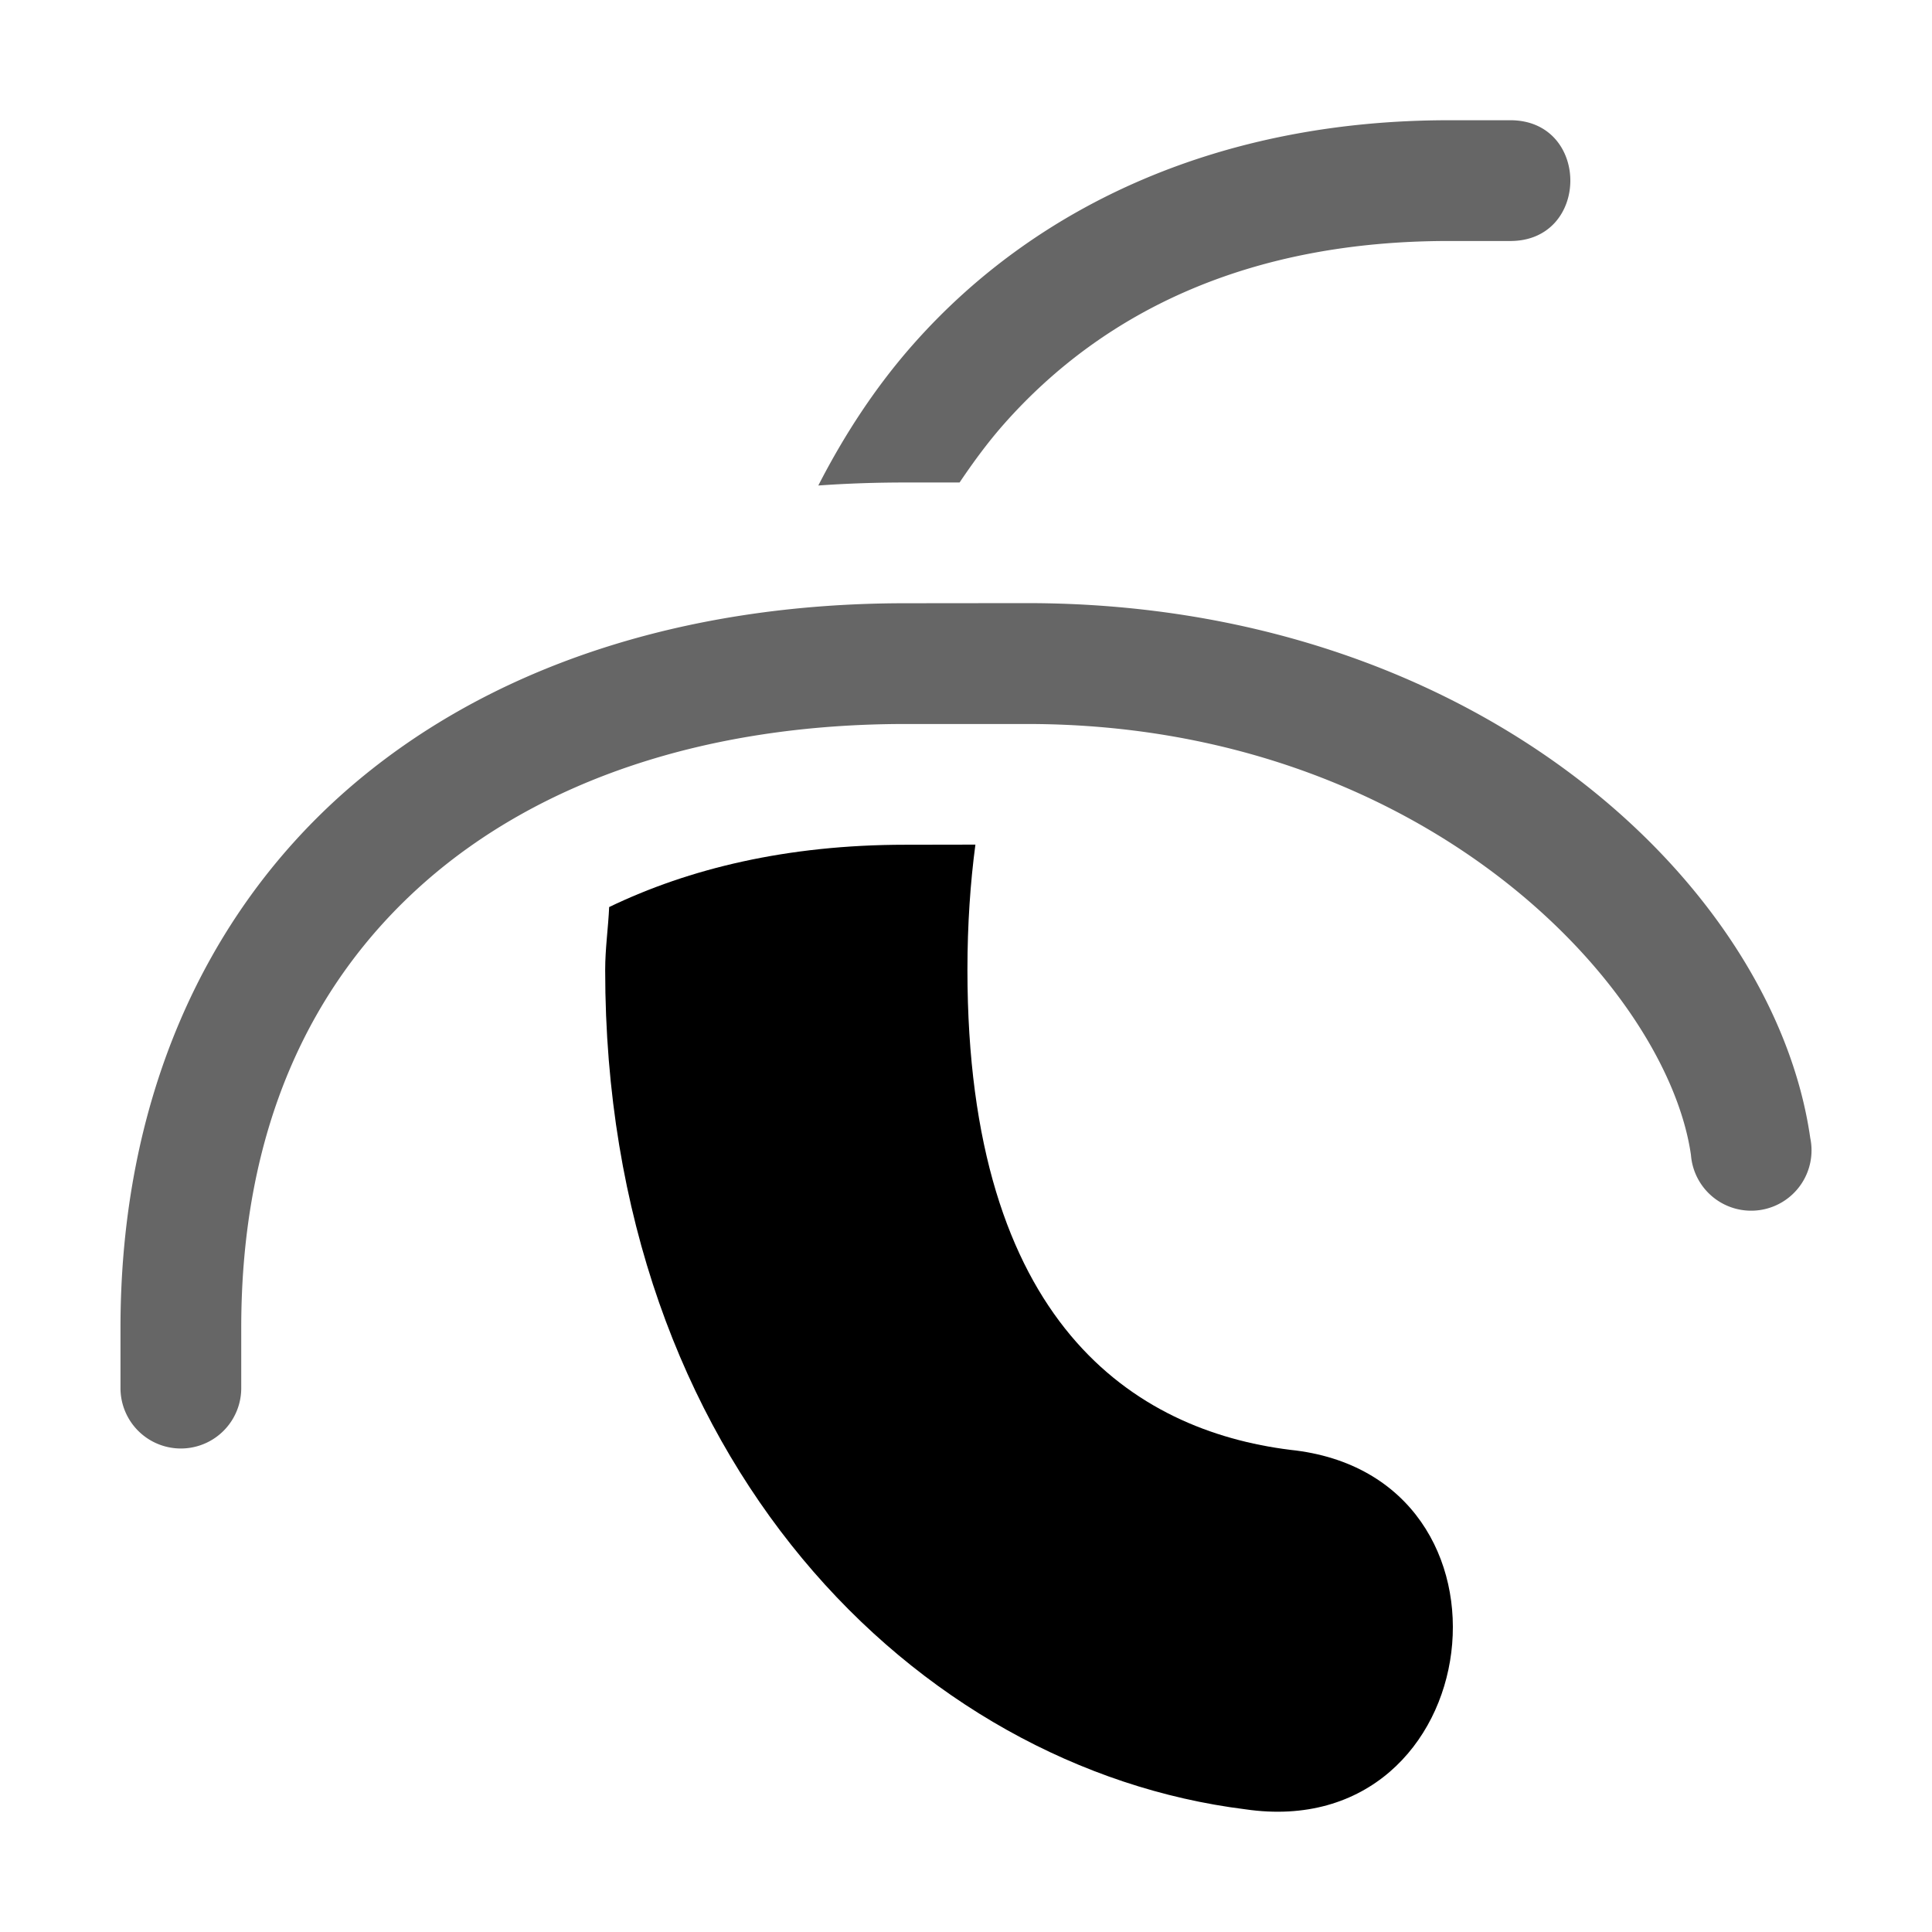 <svg xmlns="http://www.w3.org/2000/svg" xmlns:ns1="http://sodipodi.sourceforge.net/DTD/sodipodi-0.dtd" xmlns:ns2="http://www.inkscape.org/namespaces/inkscape" viewBox="0 0 1600 1600"><ns1:namedview pagecolor="#303030" showgrid="true"><ns2:grid id="grid5" units="px" spacingx="100" spacingy="100" color="#4772b3" opacity="0.2" visible="true" /></ns1:namedview><g fill="currentColor"><g enable-background="new" transform="matrix(100 0 0 100 -38300.215 -40900.42)"><path d="m390.5 416c-.981 0-1.793.198-2.453.516-.008.176-.033.342-.033.521 0 4.068 2.585 6.612 5.301 6.951 2.022.296 2.404-2.767.371-2.977-1.285-.161-2.672-1.042-2.672-3.975 0-.375.024-.721.066-1.037z" /><path d="m395 410c-1.869 0-3.404.687-4.438 1.859-.308.349-.566.743-.783 1.166.238-.017.478-.025.721-.025h.449c.113-.168.232-.33.363-.479.842-.955 2.057-1.521 3.688-1.521h.5c.676.01.676-1.01 0-1zm-4.5 4c-1.845 0-3.471.529-4.643 1.562-1.171 1.034-1.857 2.568-1.857 4.438v.5a.5.5 0 1 0 1 0v-.5c0-1.631.564-2.846 1.518-3.688.954-.841 2.328-1.312 3.982-1.312h1.008c3.278 0 5.299 2.177 5.498 3.57a.5.5 0 1 0 .988-.141c-.301-2.106-2.779-4.43-6.486-4.43z" opacity=".6" /></g></g></svg>